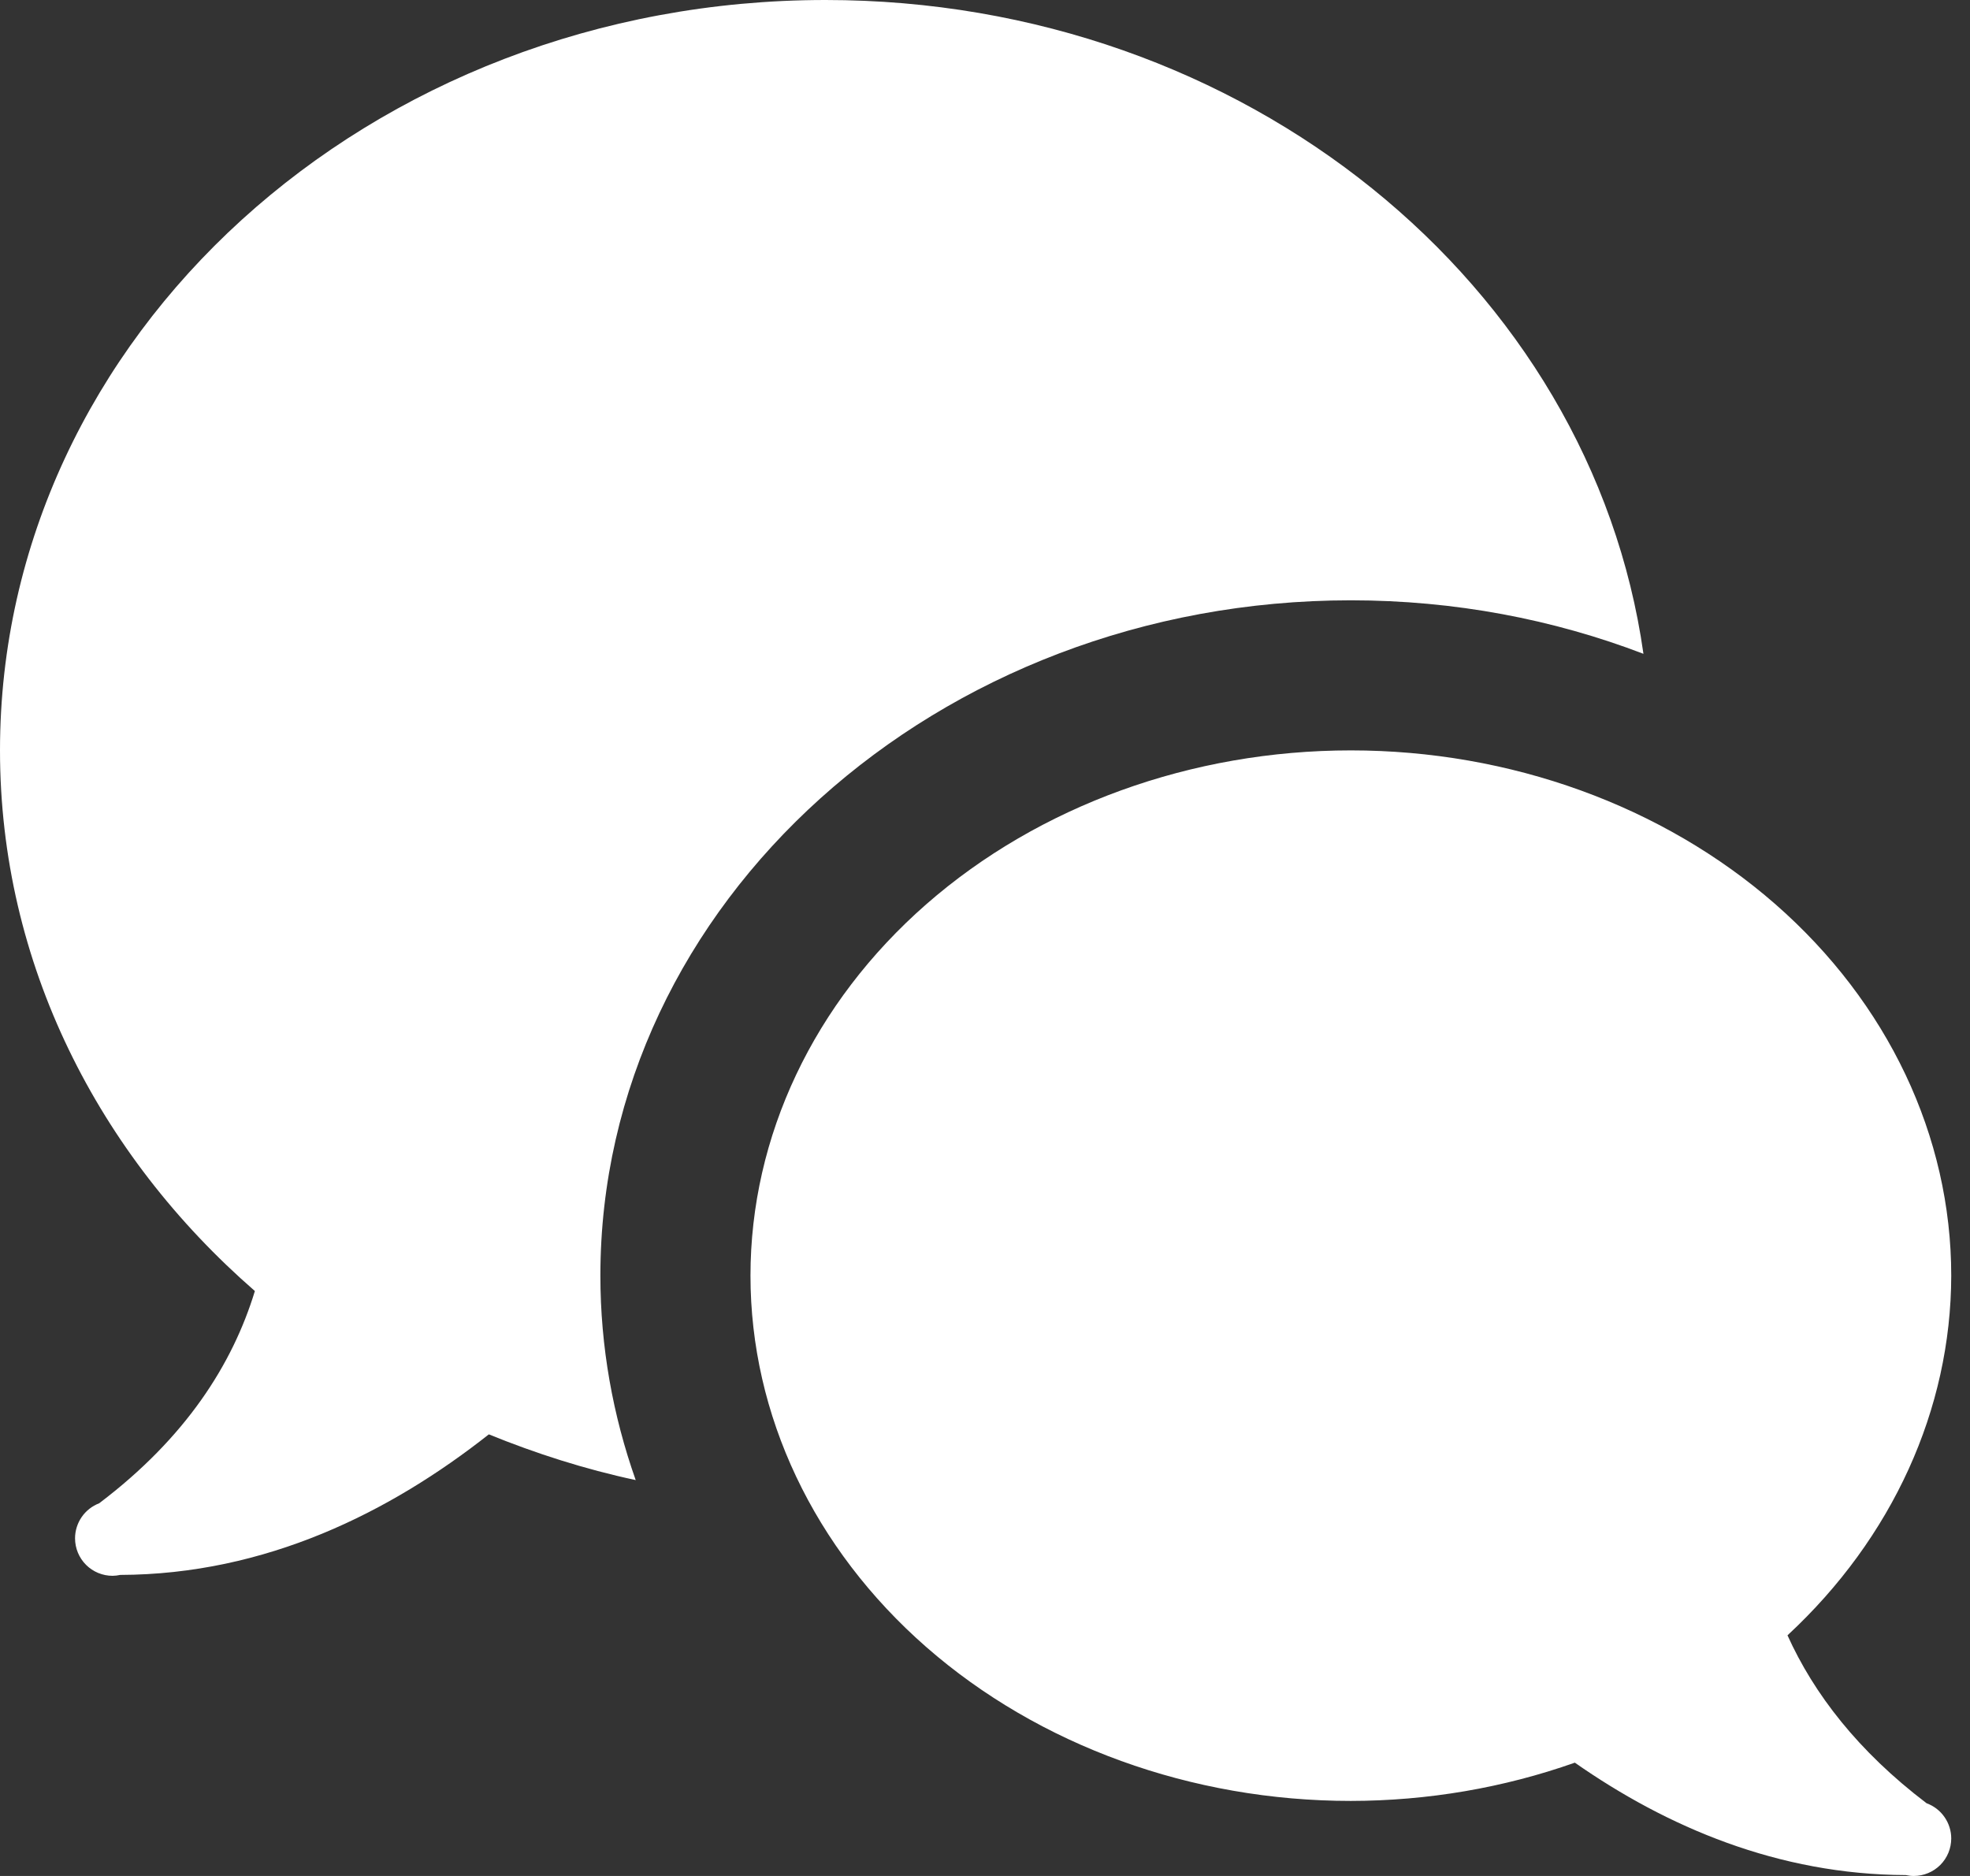 <svg preserveAspectRatio="none" width="100%" height="100%" overflow="visible" style="display: block;" viewBox="0 0 42 40" fill="none" xmlns="http://www.w3.org/2000/svg">
<rect x="0" y="0" width="42" height="40" fill="#333333" stroke="none"/>
<path id="Vector" d="M17.6 0C7.88 0 0 7.163 0 16C0 20.539 2.093 24.62 5.434 27.528C4.955 29.098 3.955 30.659 2.119 32.05C2.118 32.051 2.117 32.052 2.116 32.053C1.964 32.111 1.834 32.213 1.742 32.346C1.65 32.48 1.6 32.638 1.6 32.8C1.6 33.012 1.684 33.216 1.834 33.366C1.984 33.516 2.188 33.6 2.4 33.6C2.455 33.599 2.509 33.593 2.562 33.581C5.667 33.572 8.315 32.246 10.422 30.584C11.422 30.991 12.465 31.326 13.553 31.559C13.067 30.183 12.8 28.718 12.8 27.2C12.8 19.259 19.978 12.8 28.8 12.8C31.011 12.8 33.119 13.206 35.038 13.941C33.924 6.078 26.55 0 17.6 0ZM28.8 16C25.405 16 22.149 17.18 19.749 19.28C17.349 21.381 16 24.23 16 27.2C16 30.17 17.349 33.019 19.749 35.12C22.149 37.22 25.405 38.4 28.8 38.4C30.437 38.398 32.058 38.121 33.575 37.584C35.537 38.955 37.912 39.972 40.631 39.981C40.687 39.993 40.743 40 40.8 40C41.012 40 41.216 39.916 41.366 39.766C41.516 39.616 41.6 39.412 41.6 39.2C41.6 39.036 41.549 38.877 41.455 38.742C41.361 38.608 41.229 38.506 41.075 38.45C39.611 37.338 38.672 36.115 38.109 34.869C40.346 32.795 41.595 30.052 41.6 27.2C41.6 24.23 40.251 21.381 37.851 19.28C35.45 17.18 32.195 16 28.8 16Z" fill="white"/>
</svg>
